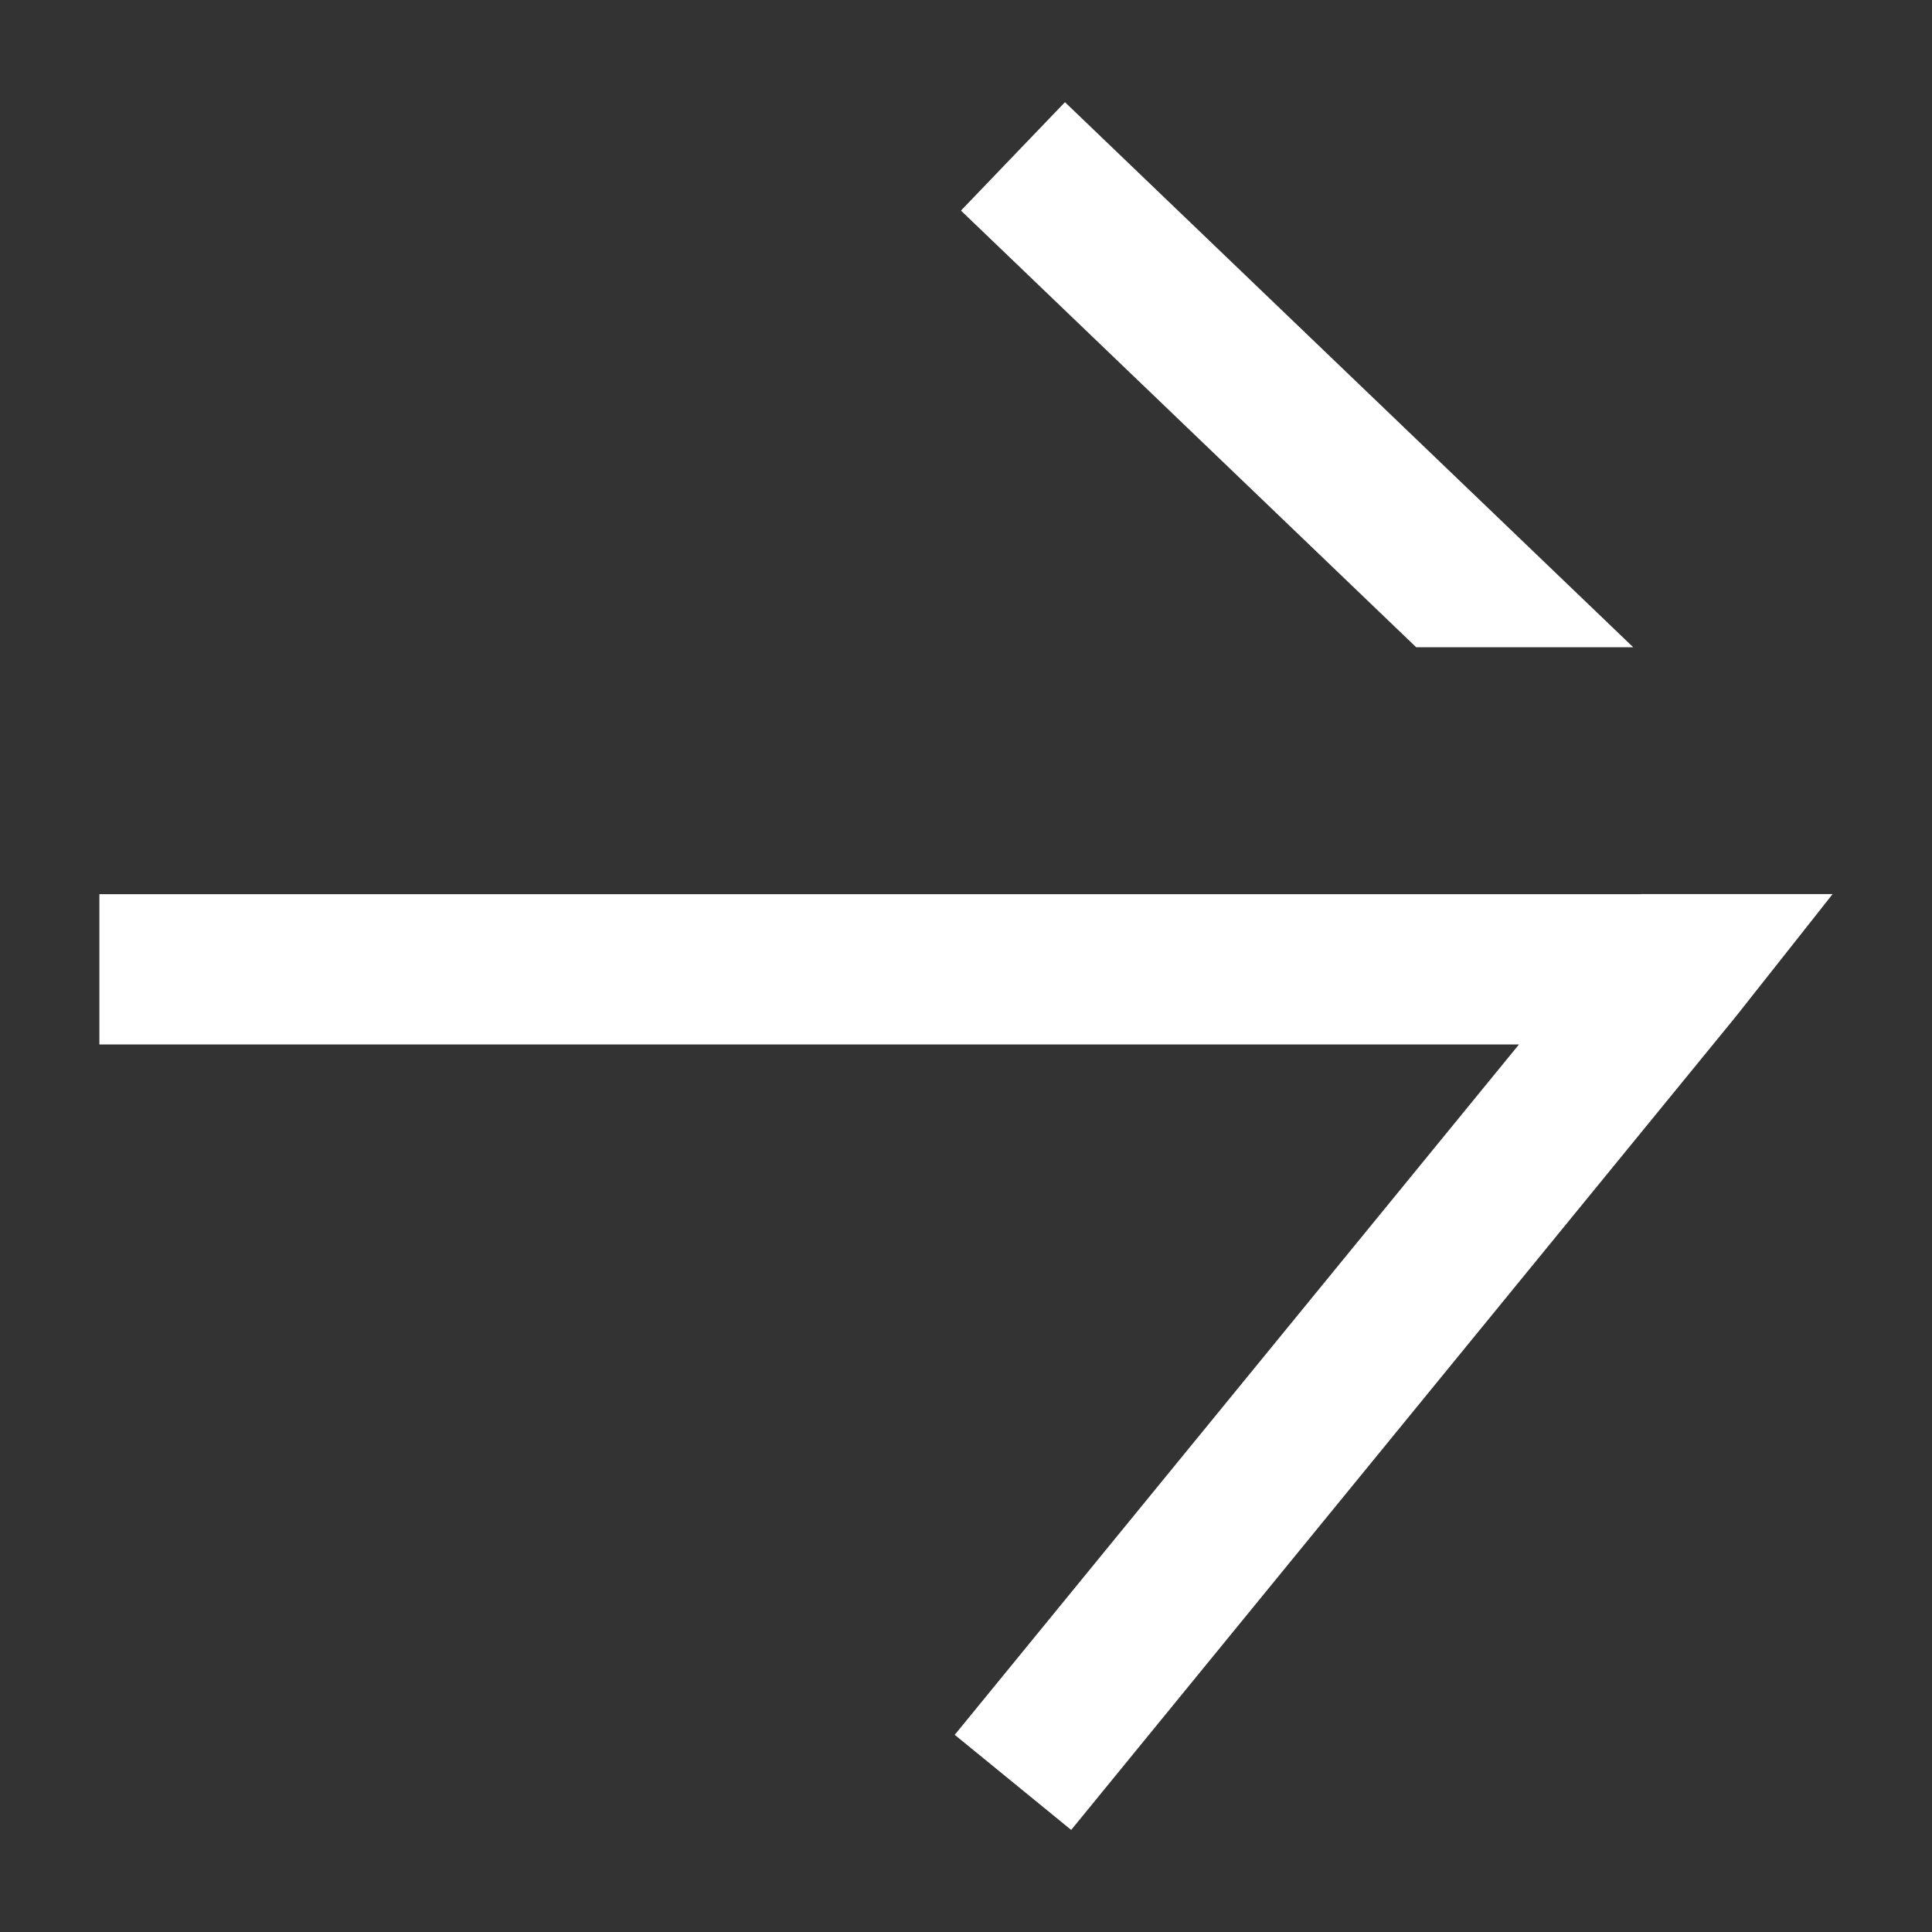<svg width="18" height="18" viewBox="0 0 18 18" fill="none" xmlns="http://www.w3.org/2000/svg">
<rect x="0" y="0" width="18" height="18" fill="#333333" stroke="none"/>
<path id="Subtract" fill-rule="evenodd" clip-rule="evenodd" d="M13.194 6.03L8.953 1.962L9.922 0.952L15.216 6.03H13.194ZM17.074 8.33L16.913 8.534L16.177 9.465L16.17 9.474L16.17 9.474L9.98 17.049L8.895 16.163L14.152 9.731H0.926V8.331L15.289 8.331L15.29 8.33L17.074 8.33Z" fill="white"/>
</svg>
